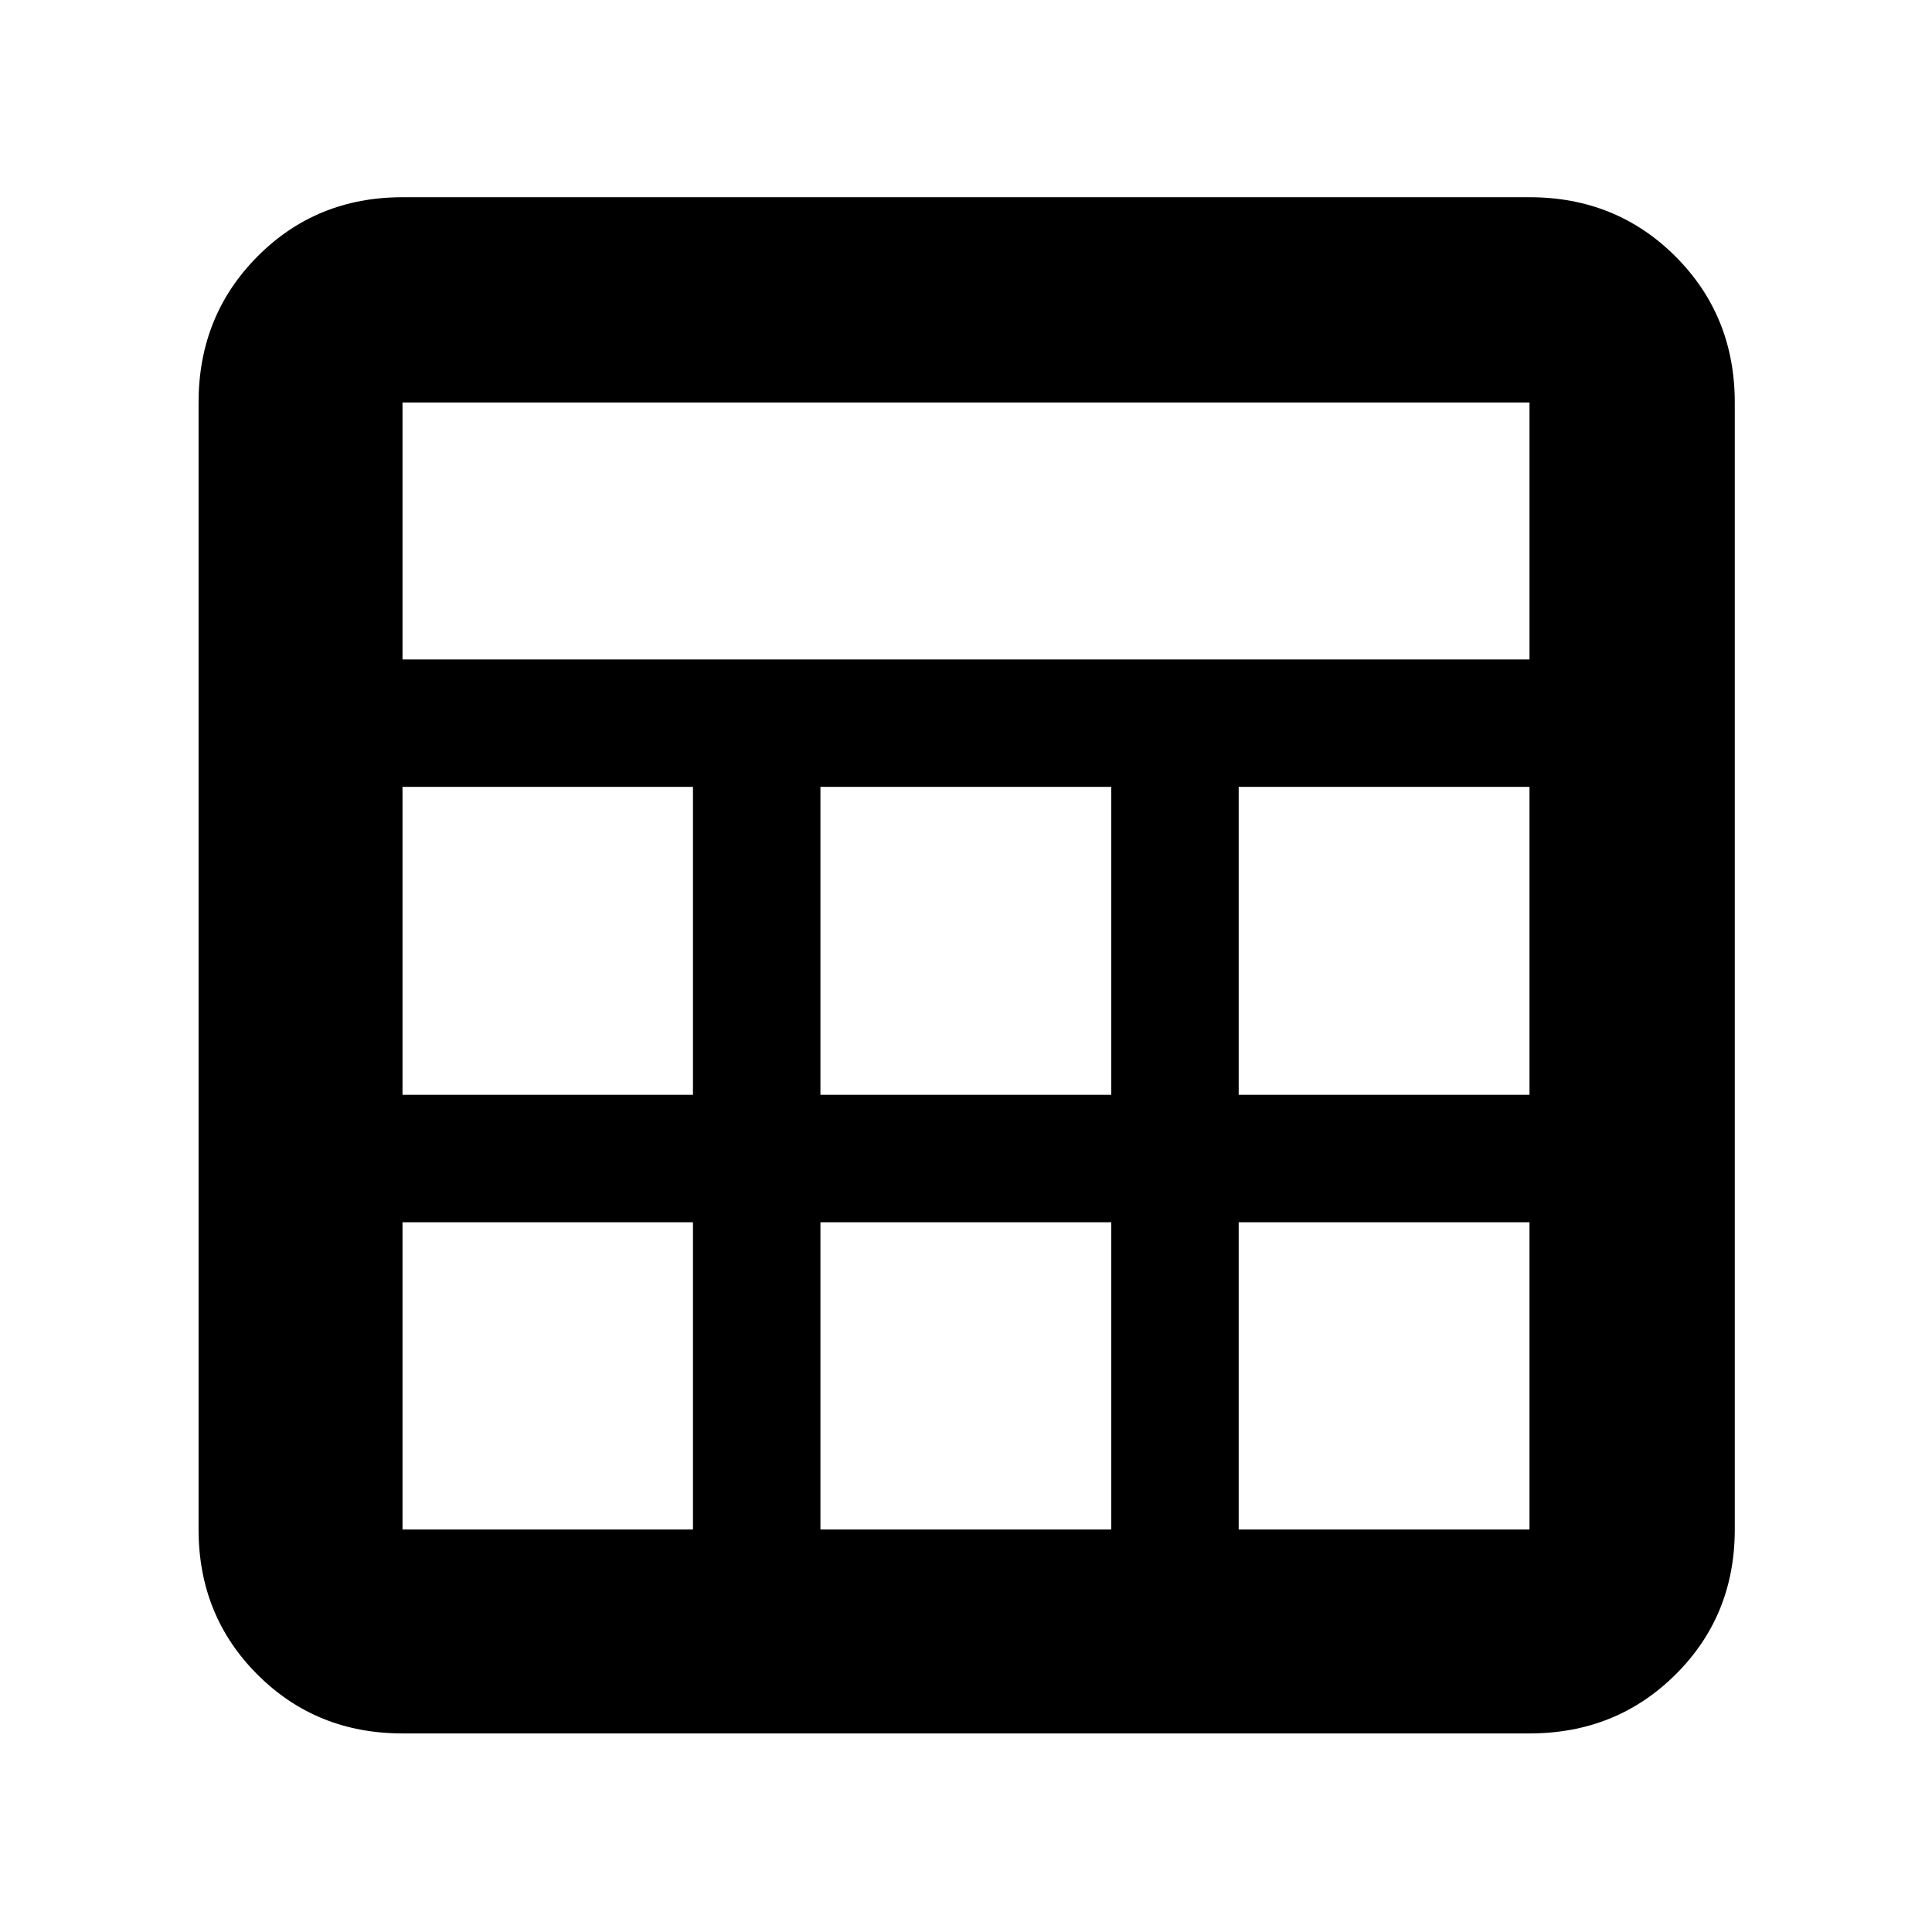 <svg xmlns="http://www.w3.org/2000/svg" height="40" viewBox="0 -960 960 960" width="40"><path d="M98.67-200v-560q0-43.1 29.25-72.55Q157.17-862 200-862h560q43.1 0 72.55 29.45Q862-803.1 862-760v560q0 42.83-29.45 72.08T760-98.67H200q-42.83 0-72.08-29.25T98.67-200ZM200-632.33h560V-760H200v127.67ZM407.67-416h144.5v-153h-144.5v153Zm0 216h144.5v-152.67h-144.5V-200ZM200-416h144.33v-153H200v153Zm415.5 0H760v-153H615.5v153ZM200-200h144.33v-152.67H200V-200Zm415.5 0H760v-152.67H615.5V-200Z"/></svg>